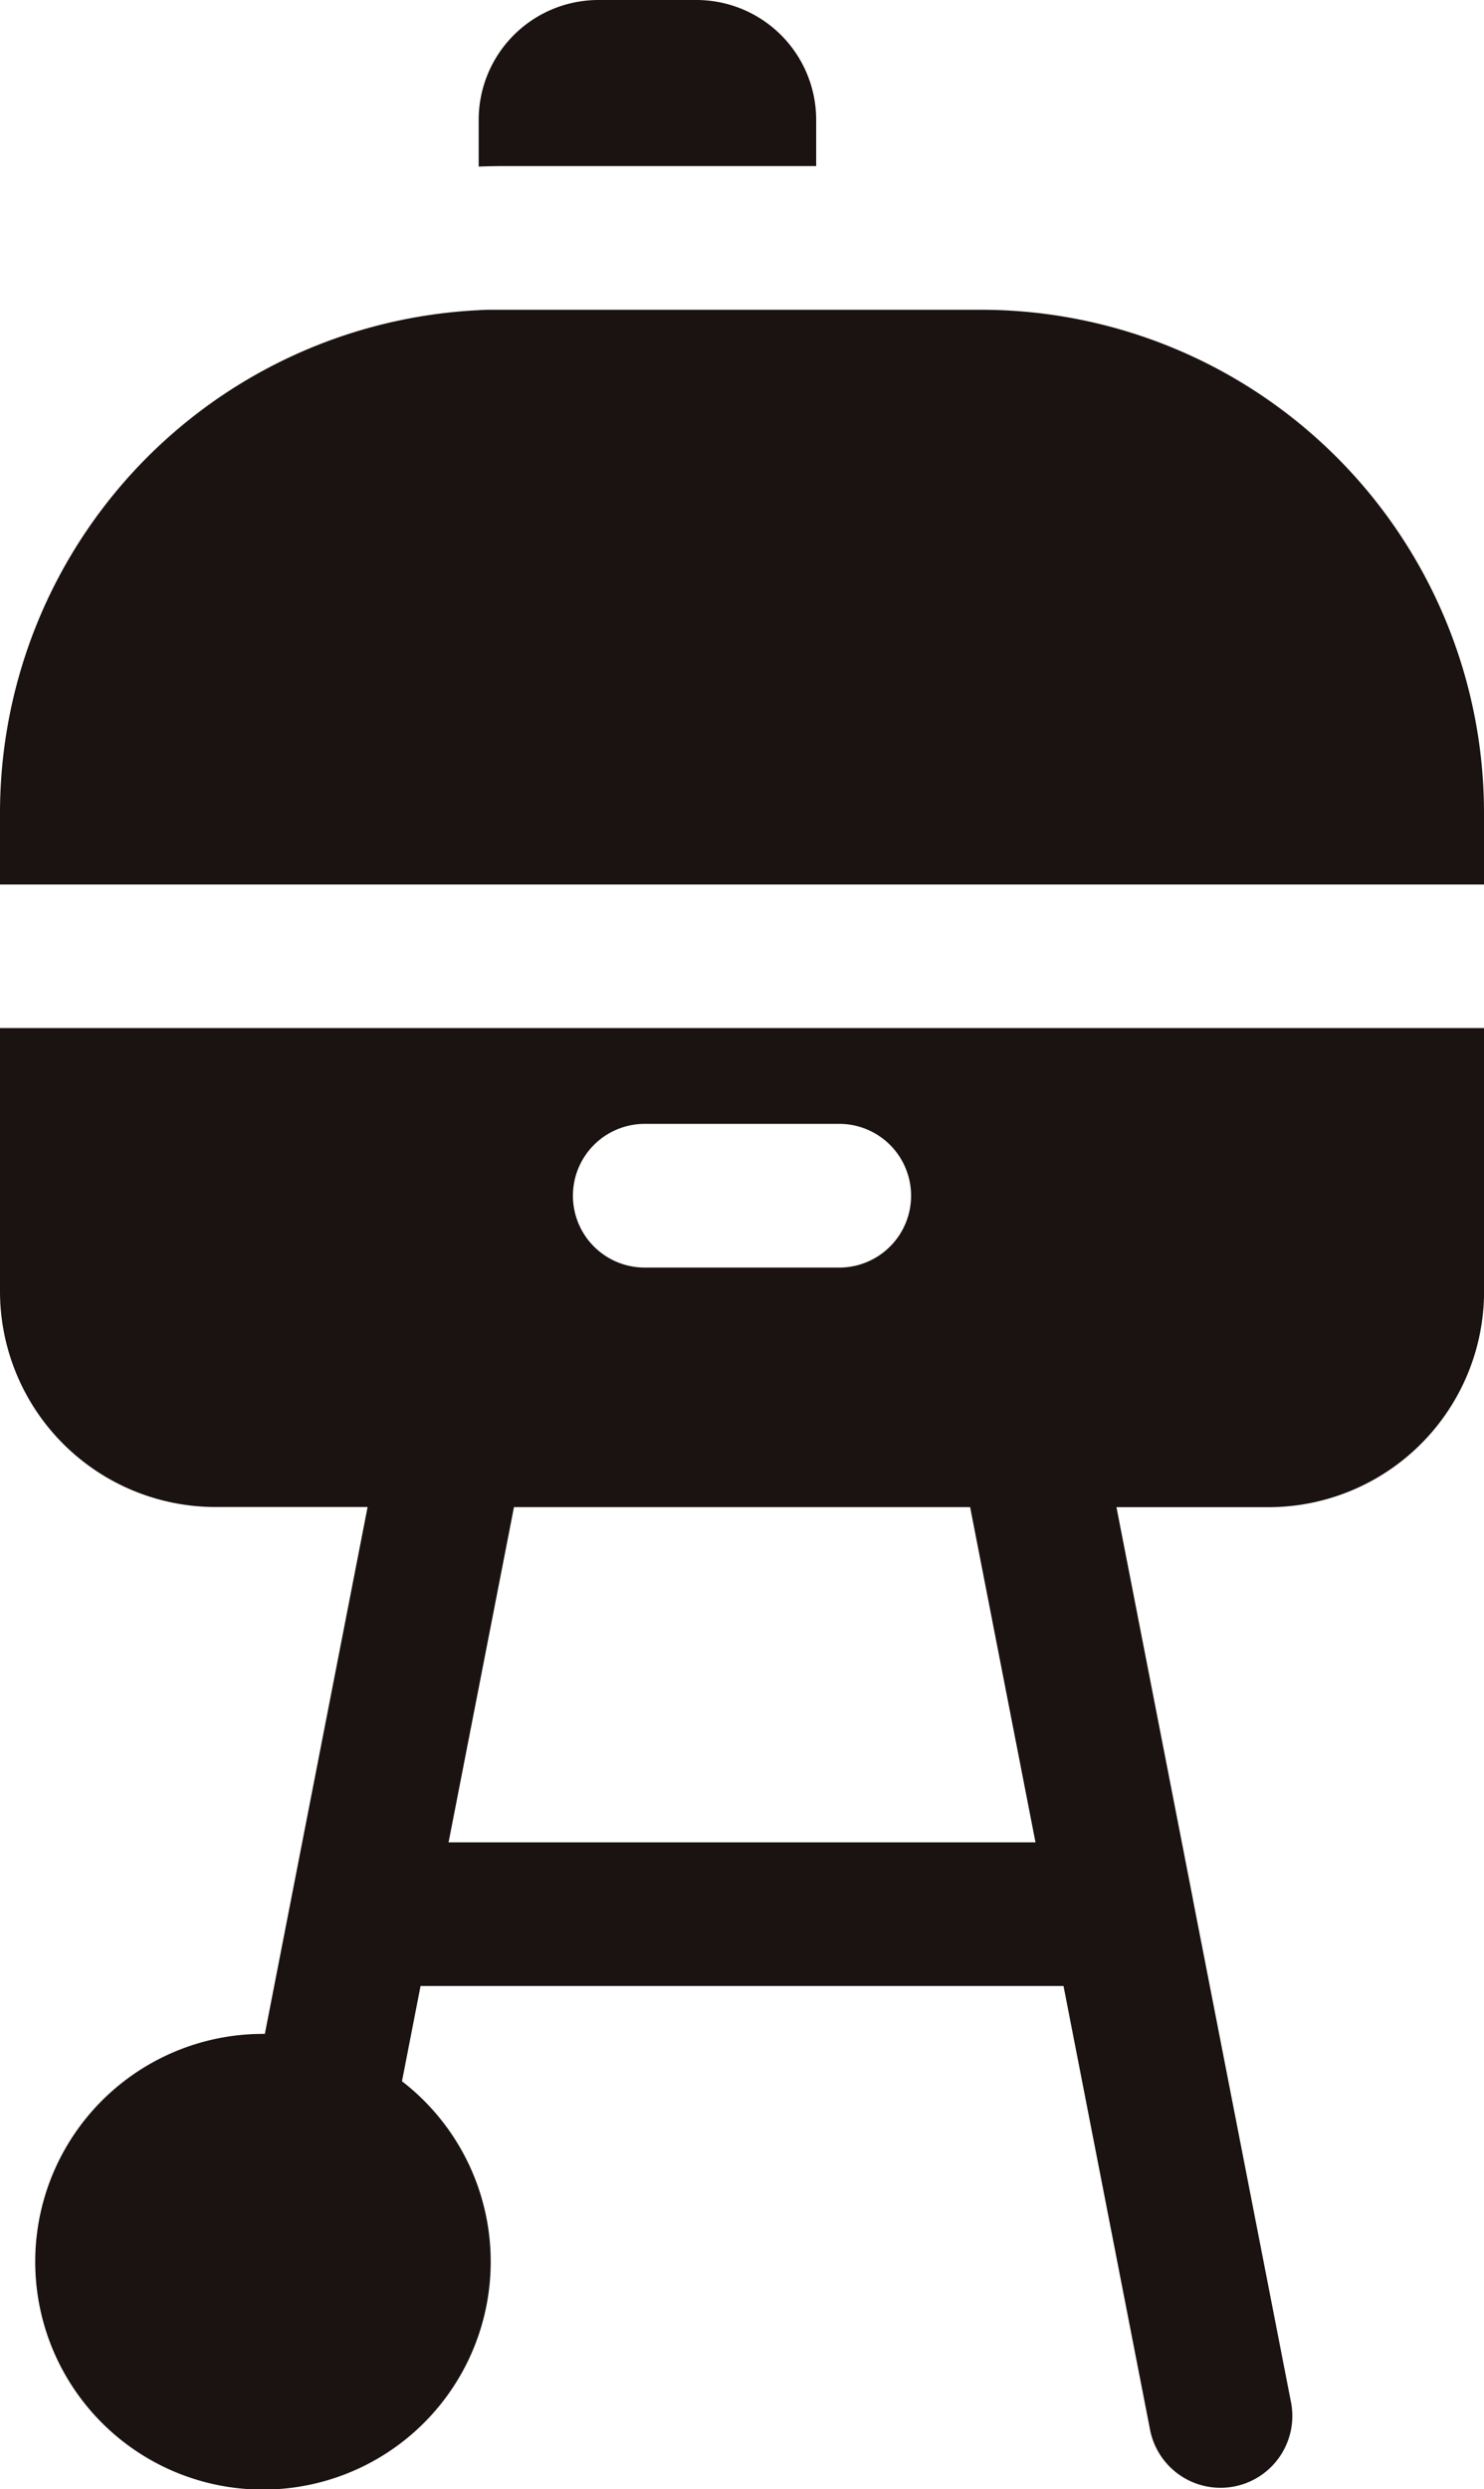 <svg xmlns="http://www.w3.org/2000/svg" width="46.018" height="77.144" viewBox="0 0 46.018 77.144">
  <g id="_002-grill" data-name="002-grill" transform="translate(0)">
    <g id="Group_969" data-name="Group 969" transform="translate(0 9.601)">
      <g id="Group_968" data-name="Group 968">
        <path id="Path_241" data-name="Path 241" d="M133.721,63.72H118.877q-.187,0-.374,0t-.368.013h0A15.606,15.606,0,0,0,103.29,79.307v2.227h46.018V79.307A15.6,15.6,0,0,0,133.721,63.72Z" transform="translate(-103.29 -63.72)" fill="#1a1311"/>
      </g>
    </g>
    <g id="Group_971" data-name="Group 971" transform="translate(0 31.867)">
      <g id="Group_970" data-name="Group 970">
        <path id="Path_242" data-name="Path 242" d="M103.29,211.5v8.165h0a6.688,6.688,0,0,0,6.68,6.68h4.719l-3.186,16.33h-.048a7.062,7.062,0,1,0,4.3,1.468l.576-2.953h19.938l2.69,13.787a2.227,2.227,0,0,0,4.371-.853l-3.045-15.6,0-.009-2.374-12.165h4.719a6.688,6.688,0,0,0,6.68-6.68V211.5H103.29Zm20.04,2.97h5.938a2.227,2.227,0,1,1,0,4.453H123.33a2.227,2.227,0,1,1,0-4.453ZM117.2,236.739l2.028-10.391h14.145l2.027,10.391Z" transform="translate(-103.29 -211.503)" fill="#1a1311"/>
      </g>
    </g>
    <g id="Group_973" data-name="Group 973" transform="translate(14.844)">
      <g id="Group_972" data-name="Group 972">
        <path id="Path_243" data-name="Path 243" d="M208.566,0h-3.043a3.715,3.715,0,0,0-3.711,3.711V5.163c.246-.009.494-.015.742-.015h9.723V3.711A3.715,3.715,0,0,0,208.566,0Z" transform="translate(-201.812)" fill="#1a1311"/>
      </g>
    </g>
  </g>
</svg>
